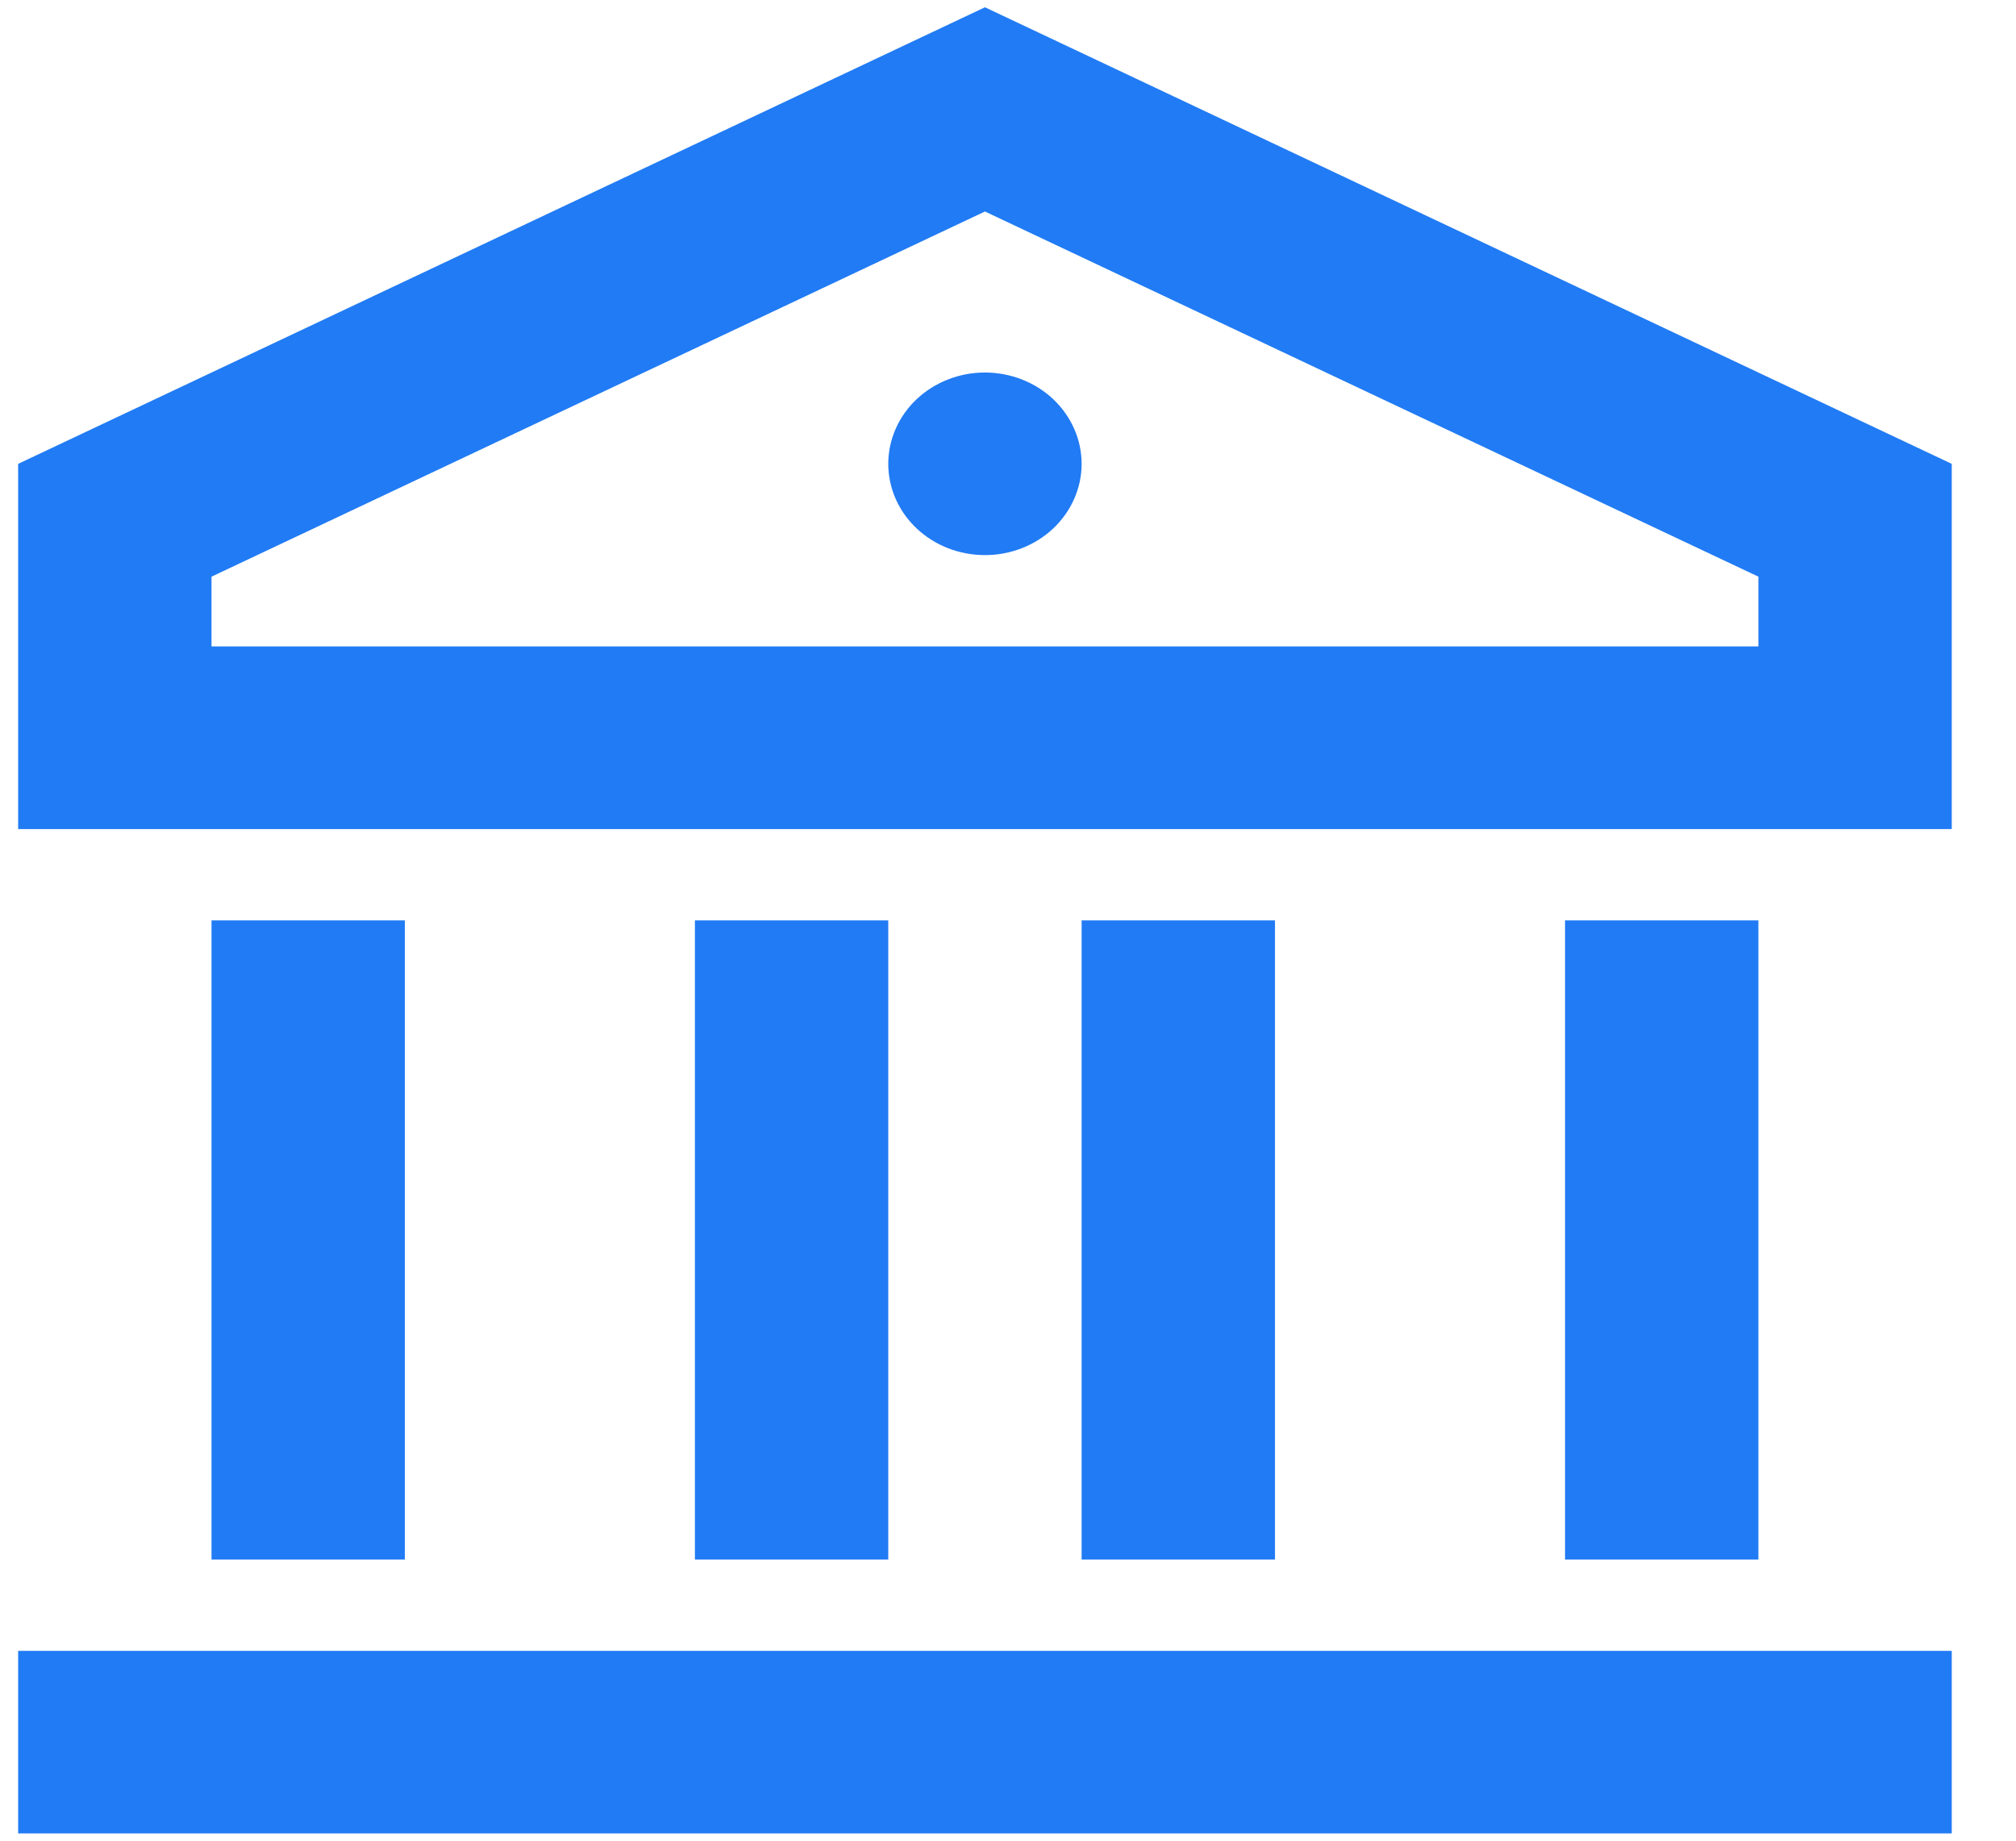 <svg width="23" height="21" viewBox="0 0 23 21" fill="none" xmlns="http://www.w3.org/2000/svg">
<path d="M0.207 18.834H22.267V20.917H0.207V18.834ZM2.413 10.5H4.619V17.792H2.413V10.5ZM7.928 10.5H10.134V17.792H7.928V10.5ZM12.34 10.5H14.546V17.792H12.34V10.5ZM17.855 10.5H20.061V17.792H17.855V10.5ZM0.207 5.292L11.237 0.083L22.267 5.292V9.459H0.207V5.292ZM2.413 6.579V7.375H20.061V6.579L11.237 2.413L2.413 6.579ZM11.237 6.333C10.944 6.333 10.664 6.224 10.457 6.028C10.25 5.833 10.134 5.568 10.134 5.292C10.134 5.016 10.25 4.751 10.457 4.555C10.664 4.36 10.944 4.25 11.237 4.25C11.529 4.25 11.81 4.36 12.017 4.555C12.223 4.751 12.34 5.016 12.34 5.292C12.34 5.568 12.223 5.833 12.017 6.028C11.81 6.224 11.529 6.333 11.237 6.333Z" fill="#217BF4"/>
</svg>
